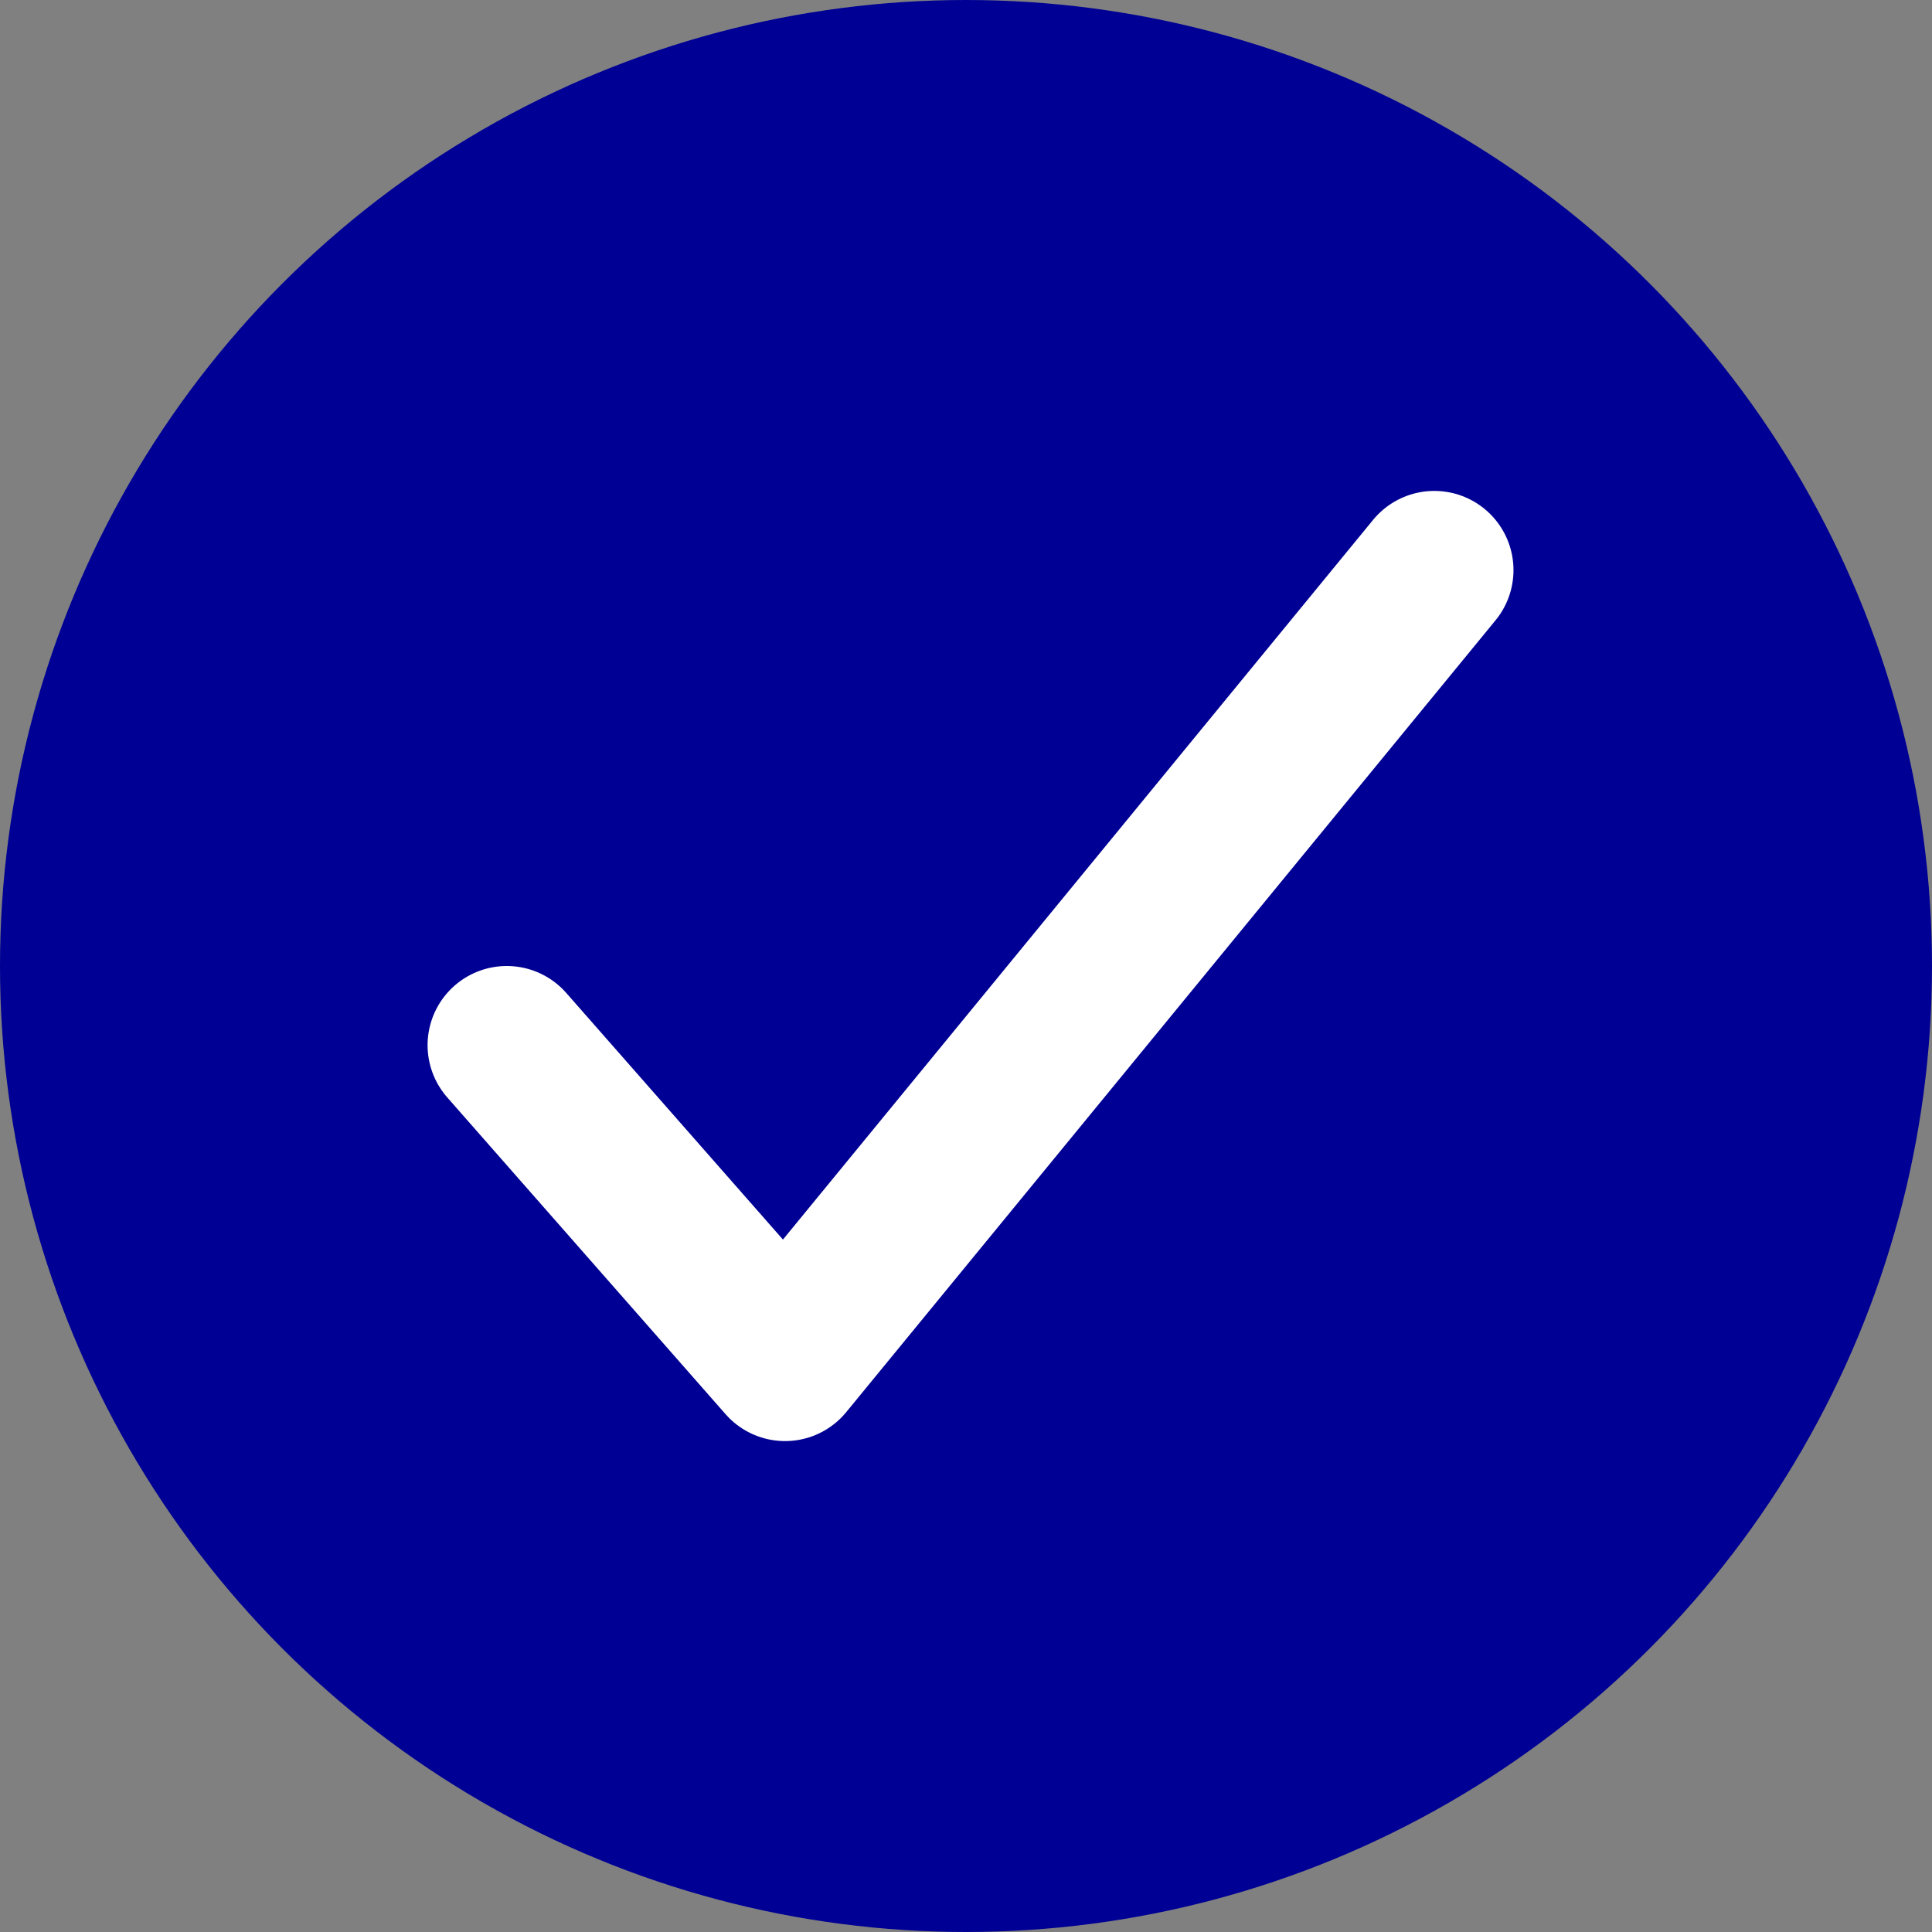 <svg width="61" height="61" viewBox="0 0 61 61" fill="none" xmlns="http://www.w3.org/2000/svg">
<rect x="0" y="0" width="61" height="61" fill="#808080" stroke="none"/>
<circle cx="30.5" cy="30.5" r="30.5" fill="#000094"/>
<path d="M45.286 18L24.786 43L16 33" stroke="white" stroke-width="5" stroke-linecap="round" stroke-linejoin="round"/>
</svg>
